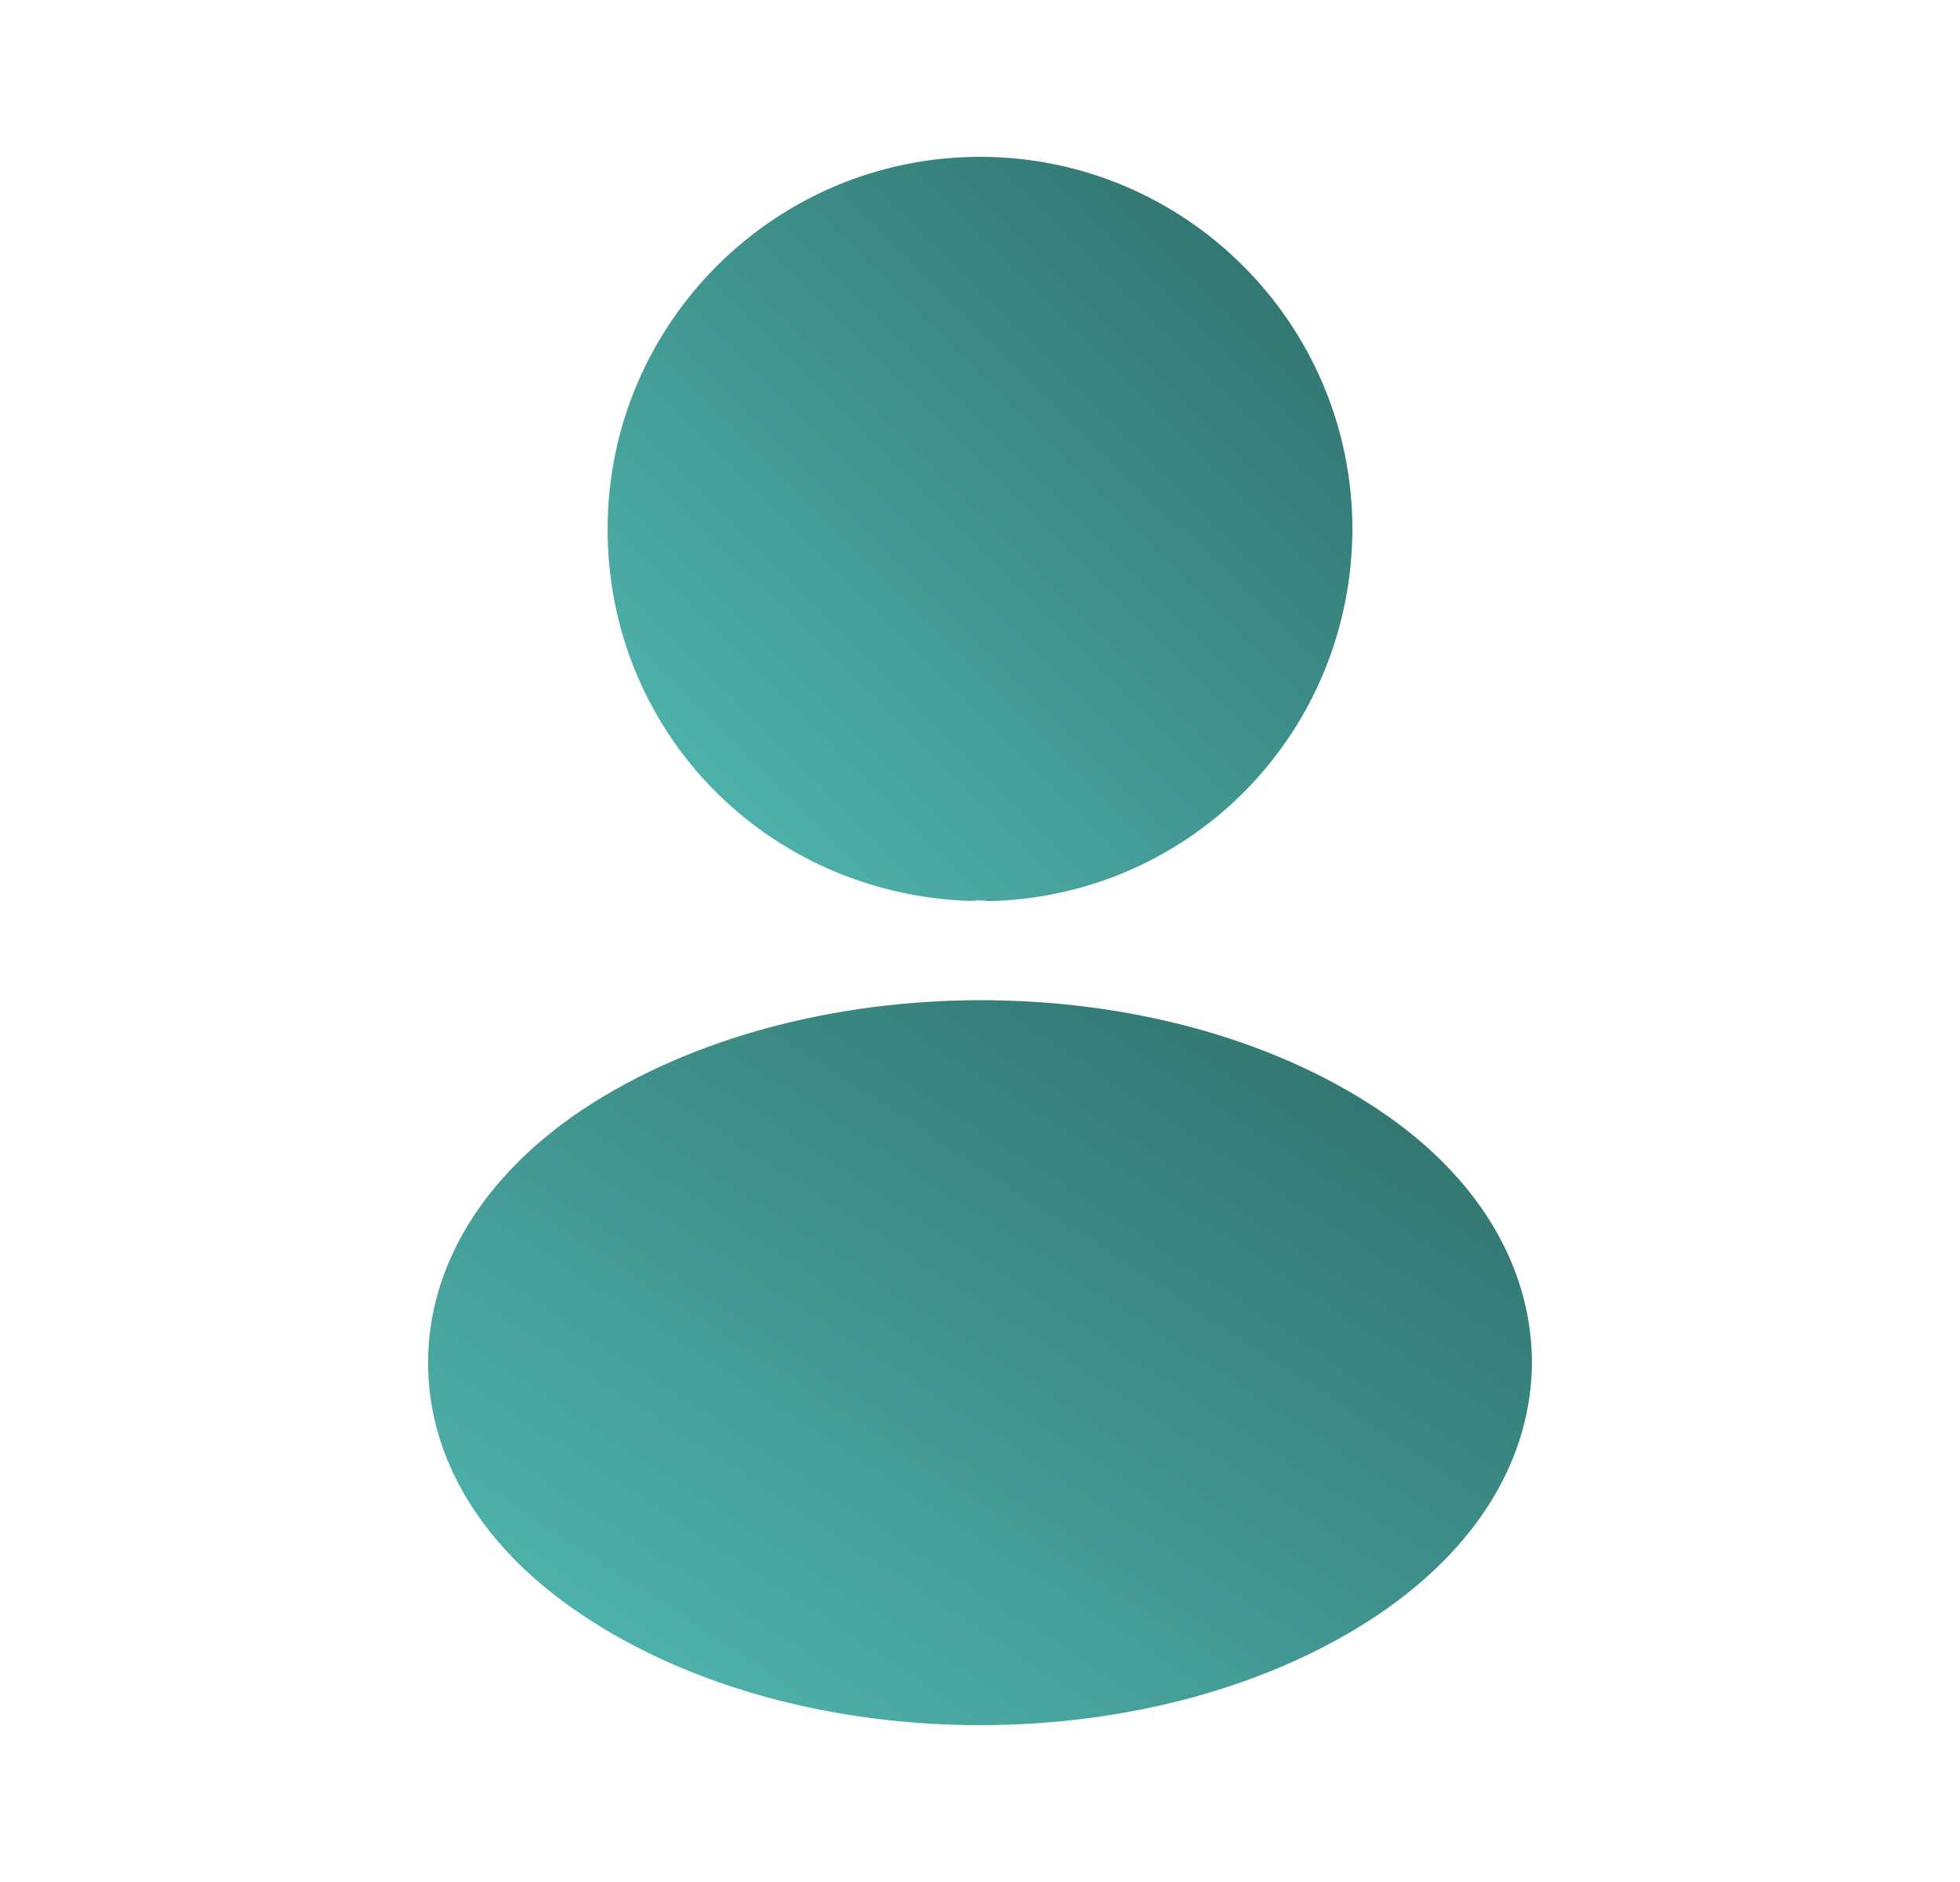 <svg width="25" height="24" viewBox="0 0 25 24" fill="none" xmlns="http://www.w3.org/2000/svg">
<path d="M12.5 2C9.88 2 7.75 4.13 7.75 6.75C7.75 9.32 9.76 11.4 12.38 11.49C12.46 11.48 12.54 11.48 12.6 11.49C12.62 11.49 12.63 11.49 12.65 11.49C12.66 11.49 12.66 11.49 12.67 11.49C15.23 11.4 17.24 9.32 17.25 6.75C17.25 4.13 15.12 2 12.5 2Z" fill="url(#paint0_linear_89_731)"/>
<path d="M17.58 14.15C14.79 12.29 10.24 12.29 7.43 14.15C6.16 15 5.46 16.15 5.46 17.38C5.46 18.61 6.16 19.75 7.42 20.59C8.82 21.53 10.66 22 12.5 22C14.34 22 16.18 21.53 17.58 20.59C18.84 19.74 19.54 18.6 19.54 17.36C19.53 16.13 18.84 14.99 17.58 14.15Z" fill="url(#paint1_linear_89_731)"/>
<defs>
<linearGradient id="paint0_linear_89_731" x1="17.25" y1="2" x2="7.76" y2="11.5" gradientUnits="userSpaceOnUse">
<stop stop-color="#2D6C68"/>
<stop offset="1" stop-color="#53BCB4"/>
</linearGradient>
<linearGradient id="paint1_linear_89_731" x1="19.54" y1="12.755" x2="11.057" y2="25.675" gradientUnits="userSpaceOnUse">
<stop stop-color="#2D6C68"/>
<stop offset="1" stop-color="#53BCB4"/>
</linearGradient>
</defs>
</svg>
